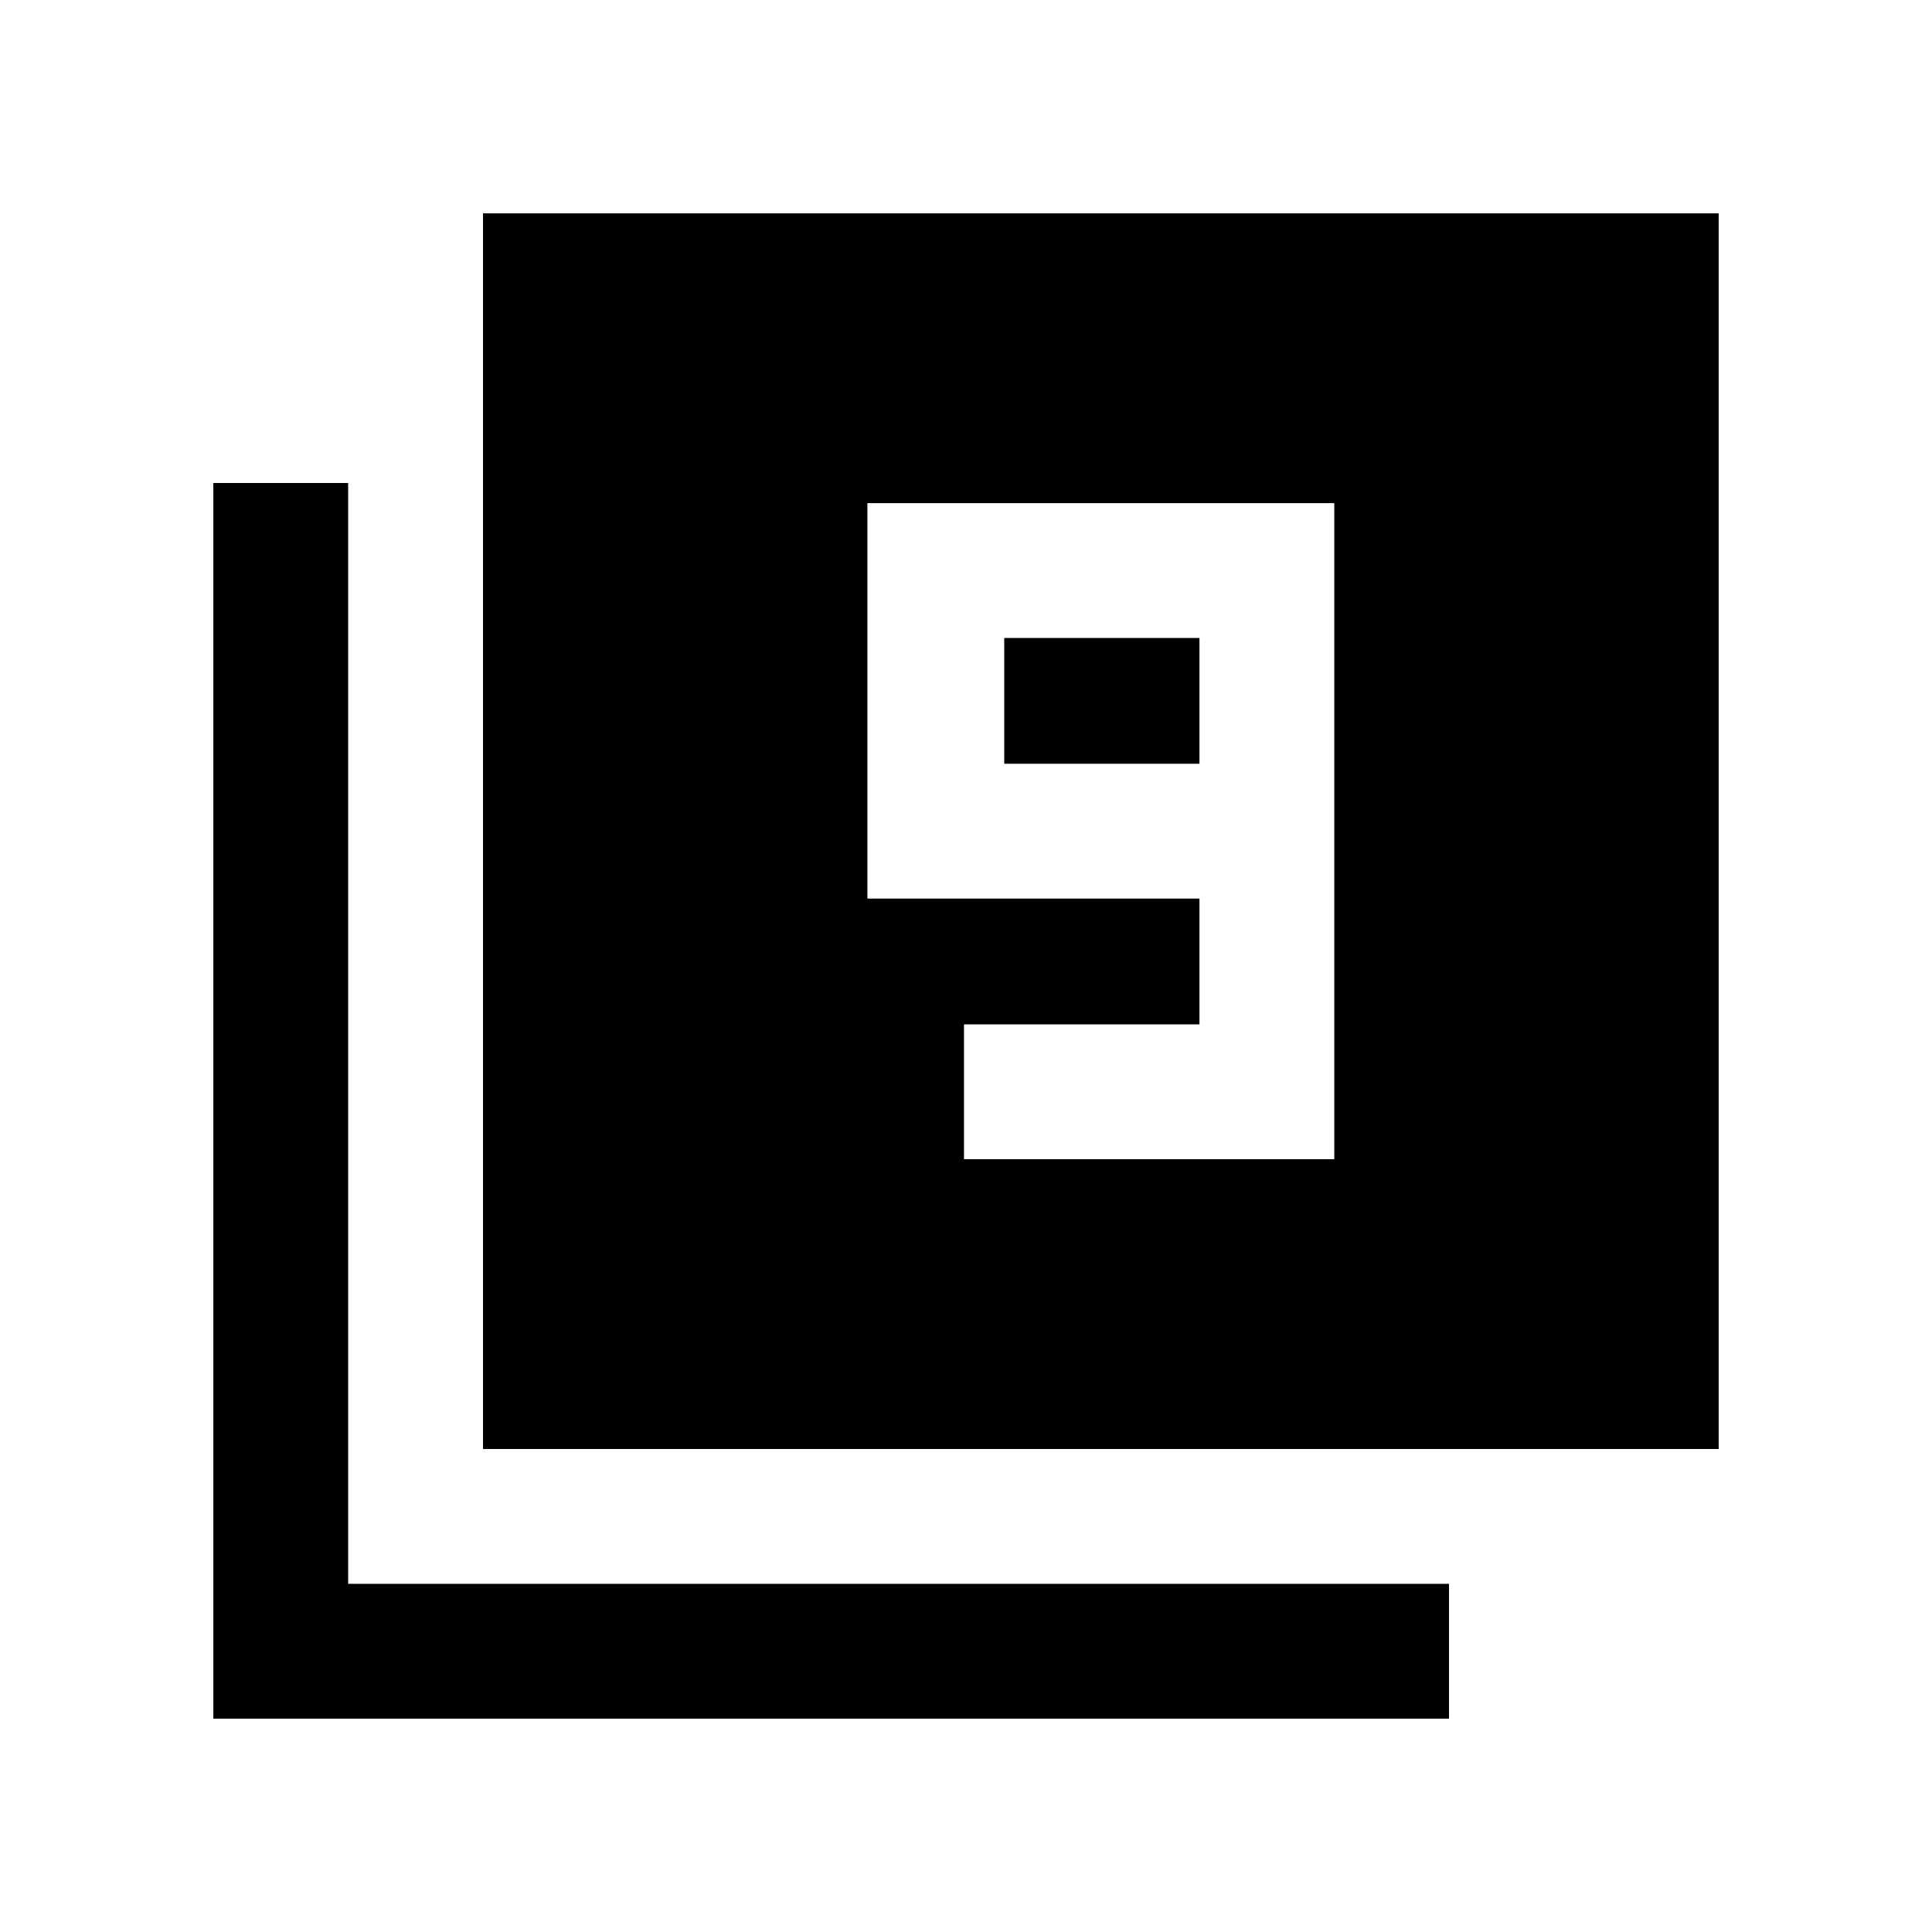 <svg xmlns="http://www.w3.org/2000/svg" height="20" viewBox="0 -960 960 960" width="20"><path d="M479-384h184v-326H431v196.5h165v62.5H479v67Zm117-196.5h-97V-643h97v62.5ZM240-240v-614h614v614H240ZM106-106v-614h67v547h547v67H106Z"/></svg>